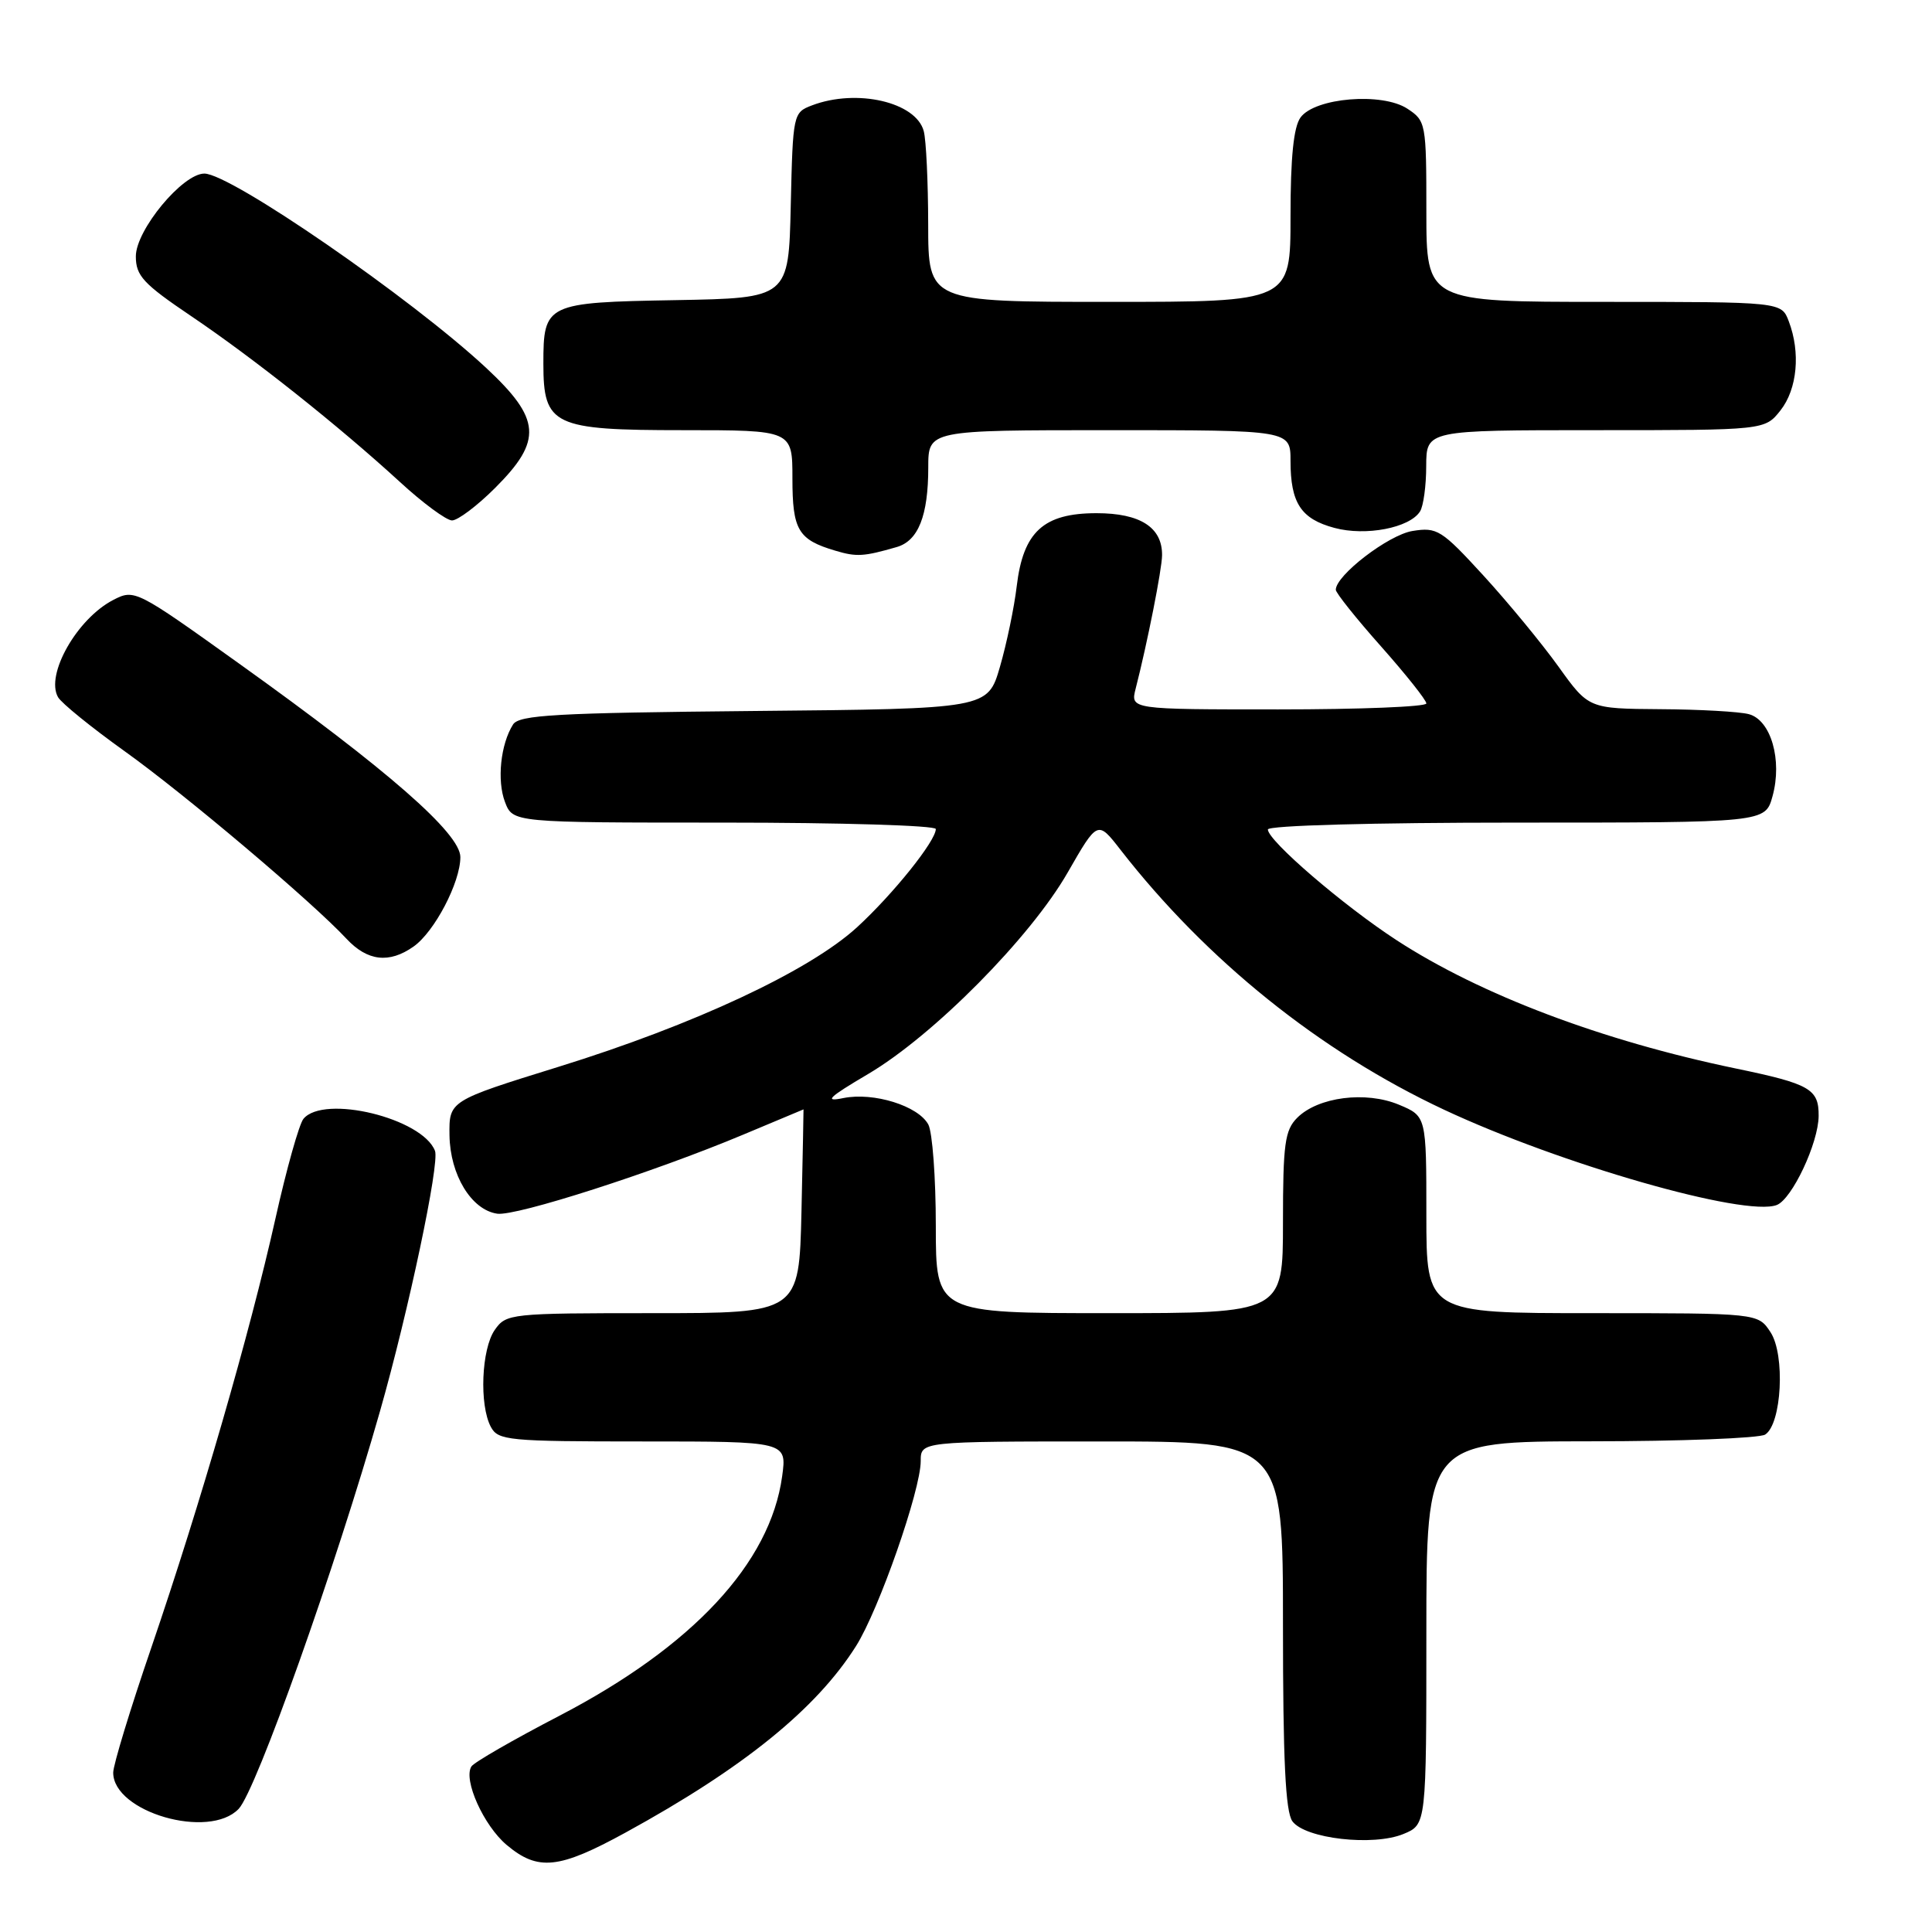 <?xml version="1.0" encoding="UTF-8" standalone="no"?>
<!DOCTYPE svg PUBLIC "-//W3C//DTD SVG 1.1//EN" "http://www.w3.org/Graphics/SVG/1.1/DTD/svg11.dtd" >
<svg xmlns="http://www.w3.org/2000/svg" xmlns:xlink="http://www.w3.org/1999/xlink" version="1.1" viewBox="0 0 256 256">
 <g >
 <path fill="currentColor"
d=" M 82.88 242.83 C 98.49 234.28 108.16 226.46 113.43 218.11 C 116.45 213.33 122.00 197.45 122.00 193.60 C 122.00 191.00 122.00 191.00 146.00 191.00 C 170.00 191.00 170.00 191.00 170.00 215.31 C 170.00 233.18 170.33 240.07 171.25 241.33 C 172.94 243.64 181.96 244.67 185.97 243.01 C 189.00 241.76 189.00 241.76 189.00 216.38 C 189.00 191.00 189.00 191.00 210.75 190.98 C 222.71 190.98 233.12 190.57 233.89 190.09 C 236.09 188.70 236.57 179.52 234.60 176.52 C 232.95 174.00 232.95 174.00 210.98 174.00 C 189.00 174.00 189.00 174.00 189.00 160.95 C 189.00 147.90 189.00 147.90 185.37 146.38 C 180.97 144.54 174.65 145.35 171.89 148.11 C 170.25 149.75 170.00 151.56 170.00 162.00 C 170.00 174.00 170.00 174.00 147.00 174.00 C 124.00 174.00 124.00 174.00 124.00 162.43 C 124.00 156.07 123.55 150.03 123.01 149.01 C 121.68 146.53 115.76 144.69 111.75 145.50 C 109.13 146.04 109.75 145.43 115.00 142.33 C 123.65 137.24 136.53 124.24 141.48 115.60 C 145.44 108.70 145.44 108.70 148.47 112.60 C 159.87 127.25 174.90 139.33 191.32 147.03 C 206.77 154.27 231.23 161.28 235.43 159.67 C 237.45 158.89 240.95 151.47 240.98 147.87 C 241.01 144.29 239.83 143.62 230.00 141.58 C 212.27 137.90 196.17 131.81 185.07 124.59 C 178.00 119.99 168.00 111.39 168.00 109.91 C 168.00 109.38 181.89 109.00 200.95 109.00 C 233.91 109.00 233.91 109.00 234.87 105.50 C 236.19 100.72 234.66 95.41 231.73 94.63 C 230.51 94.30 225.22 94.00 220.00 93.97 C 210.50 93.90 210.50 93.90 206.50 88.32 C 204.30 85.26 199.83 79.83 196.57 76.27 C 191.00 70.19 190.42 69.83 187.15 70.36 C 183.98 70.88 177.00 76.23 177.00 78.15 C 177.00 78.56 179.70 81.95 183.00 85.66 C 186.30 89.38 189.00 92.78 189.00 93.21 C 189.00 93.65 180.18 94.00 169.39 94.00 C 149.78 94.00 149.78 94.00 150.48 91.25 C 152.02 85.25 153.97 75.40 153.98 73.58 C 154.02 69.88 151.09 68.00 145.30 68.00 C 138.27 68.00 135.58 70.46 134.72 77.68 C 134.39 80.48 133.39 85.28 132.50 88.35 C 130.88 93.92 130.88 93.92 99.90 94.21 C 73.67 94.46 68.78 94.73 67.98 96.00 C 66.33 98.61 65.83 103.42 66.91 106.26 C 67.95 109.00 67.95 109.00 95.98 109.00 C 111.39 109.00 124.00 109.38 124.00 109.85 C 124.00 111.43 118.35 118.47 113.57 122.86 C 107.25 128.65 91.98 135.79 74.00 141.36 C 59.50 145.86 59.50 145.86 59.56 150.44 C 59.64 155.68 62.46 160.32 65.88 160.82 C 68.36 161.19 86.62 155.32 98.47 150.35 C 102.85 148.51 106.45 147.00 106.47 147.00 C 106.49 147.00 106.36 153.07 106.20 160.50 C 105.89 174.00 105.89 174.00 86.50 174.00 C 67.60 174.00 67.07 174.06 65.56 176.22 C 63.79 178.75 63.49 186.17 65.04 189.07 C 66.00 190.87 67.31 191.00 85.17 191.00 C 104.27 191.00 104.27 191.00 103.64 195.61 C 102.06 207.13 91.78 218.17 74.08 227.37 C 68.02 230.52 62.79 233.53 62.46 234.07 C 61.36 235.84 64.09 241.90 67.14 244.47 C 71.29 247.95 74.04 247.67 82.88 242.83 Z  M 31.63 239.68 C 33.95 237.24 44.47 207.64 50.35 187.00 C 54.14 173.71 58.27 154.15 57.64 152.50 C 55.98 148.17 42.92 144.99 40.21 148.25 C 39.64 148.94 37.96 154.90 36.49 161.50 C 33.10 176.66 26.57 199.23 20.06 218.29 C 17.27 226.42 15.00 233.88 15.00 234.88 C 15.00 240.12 27.71 243.80 31.63 239.68 Z  M 54.79 125.43 C 57.56 123.49 61.00 116.93 61.00 113.57 C 61.00 110.43 51.38 102.02 31.67 87.92 C 18.01 78.14 17.82 78.04 15.00 79.50 C 10.21 81.98 5.99 89.40 7.69 92.38 C 8.14 93.17 12.10 96.38 16.50 99.53 C 24.49 105.24 41.34 119.48 45.92 124.40 C 48.69 127.36 51.56 127.70 54.79 125.43 Z  M 118.81 72.49 C 121.68 71.67 123.00 68.33 123.00 61.93 C 123.00 57.00 123.00 57.00 147.00 57.00 C 171.00 57.00 171.00 57.00 171.00 61.07 C 171.00 66.65 172.38 68.76 176.82 69.95 C 180.97 71.07 186.78 69.95 188.16 67.77 C 188.61 67.07 188.98 64.36 188.98 61.75 C 189.00 57.00 189.00 57.00 211.43 57.00 C 233.85 57.00 233.85 57.00 235.93 54.37 C 238.15 51.54 238.60 46.71 237.02 42.57 C 236.05 40.00 236.05 40.00 212.52 40.00 C 189.00 40.00 189.00 40.00 189.00 28.02 C 189.00 16.33 188.94 16.01 186.48 14.40 C 183.14 12.21 174.25 12.94 172.33 15.56 C 171.41 16.82 171.00 20.85 171.00 28.69 C 171.00 40.00 171.00 40.00 147.00 40.00 C 123.00 40.00 123.00 40.00 122.99 29.75 C 122.98 24.11 122.72 18.54 122.40 17.37 C 121.37 13.52 113.52 11.71 107.60 13.96 C 105.10 14.91 105.06 15.09 104.78 27.21 C 104.50 39.50 104.50 39.50 89.50 39.77 C 72.33 40.07 72.00 40.23 72.00 48.19 C 72.00 56.39 73.29 57.00 90.50 57.00 C 105.00 57.00 105.00 57.00 105.00 63.38 C 105.00 70.24 105.75 71.51 110.69 72.97 C 113.49 73.81 114.45 73.75 118.81 72.49 Z  M 65.63 64.63 C 71.91 58.35 71.69 55.52 64.40 48.73 C 54.47 39.49 30.56 23.00 27.08 23.00 C 24.19 23.00 18.00 30.48 18.00 33.97 C 18.00 36.54 18.98 37.60 25.32 41.88 C 33.59 47.46 44.85 56.40 53.00 63.87 C 56.02 66.65 59.12 68.93 59.88 68.96 C 60.64 68.98 63.23 67.03 65.63 64.63 Z "/>
</g>
</svg>